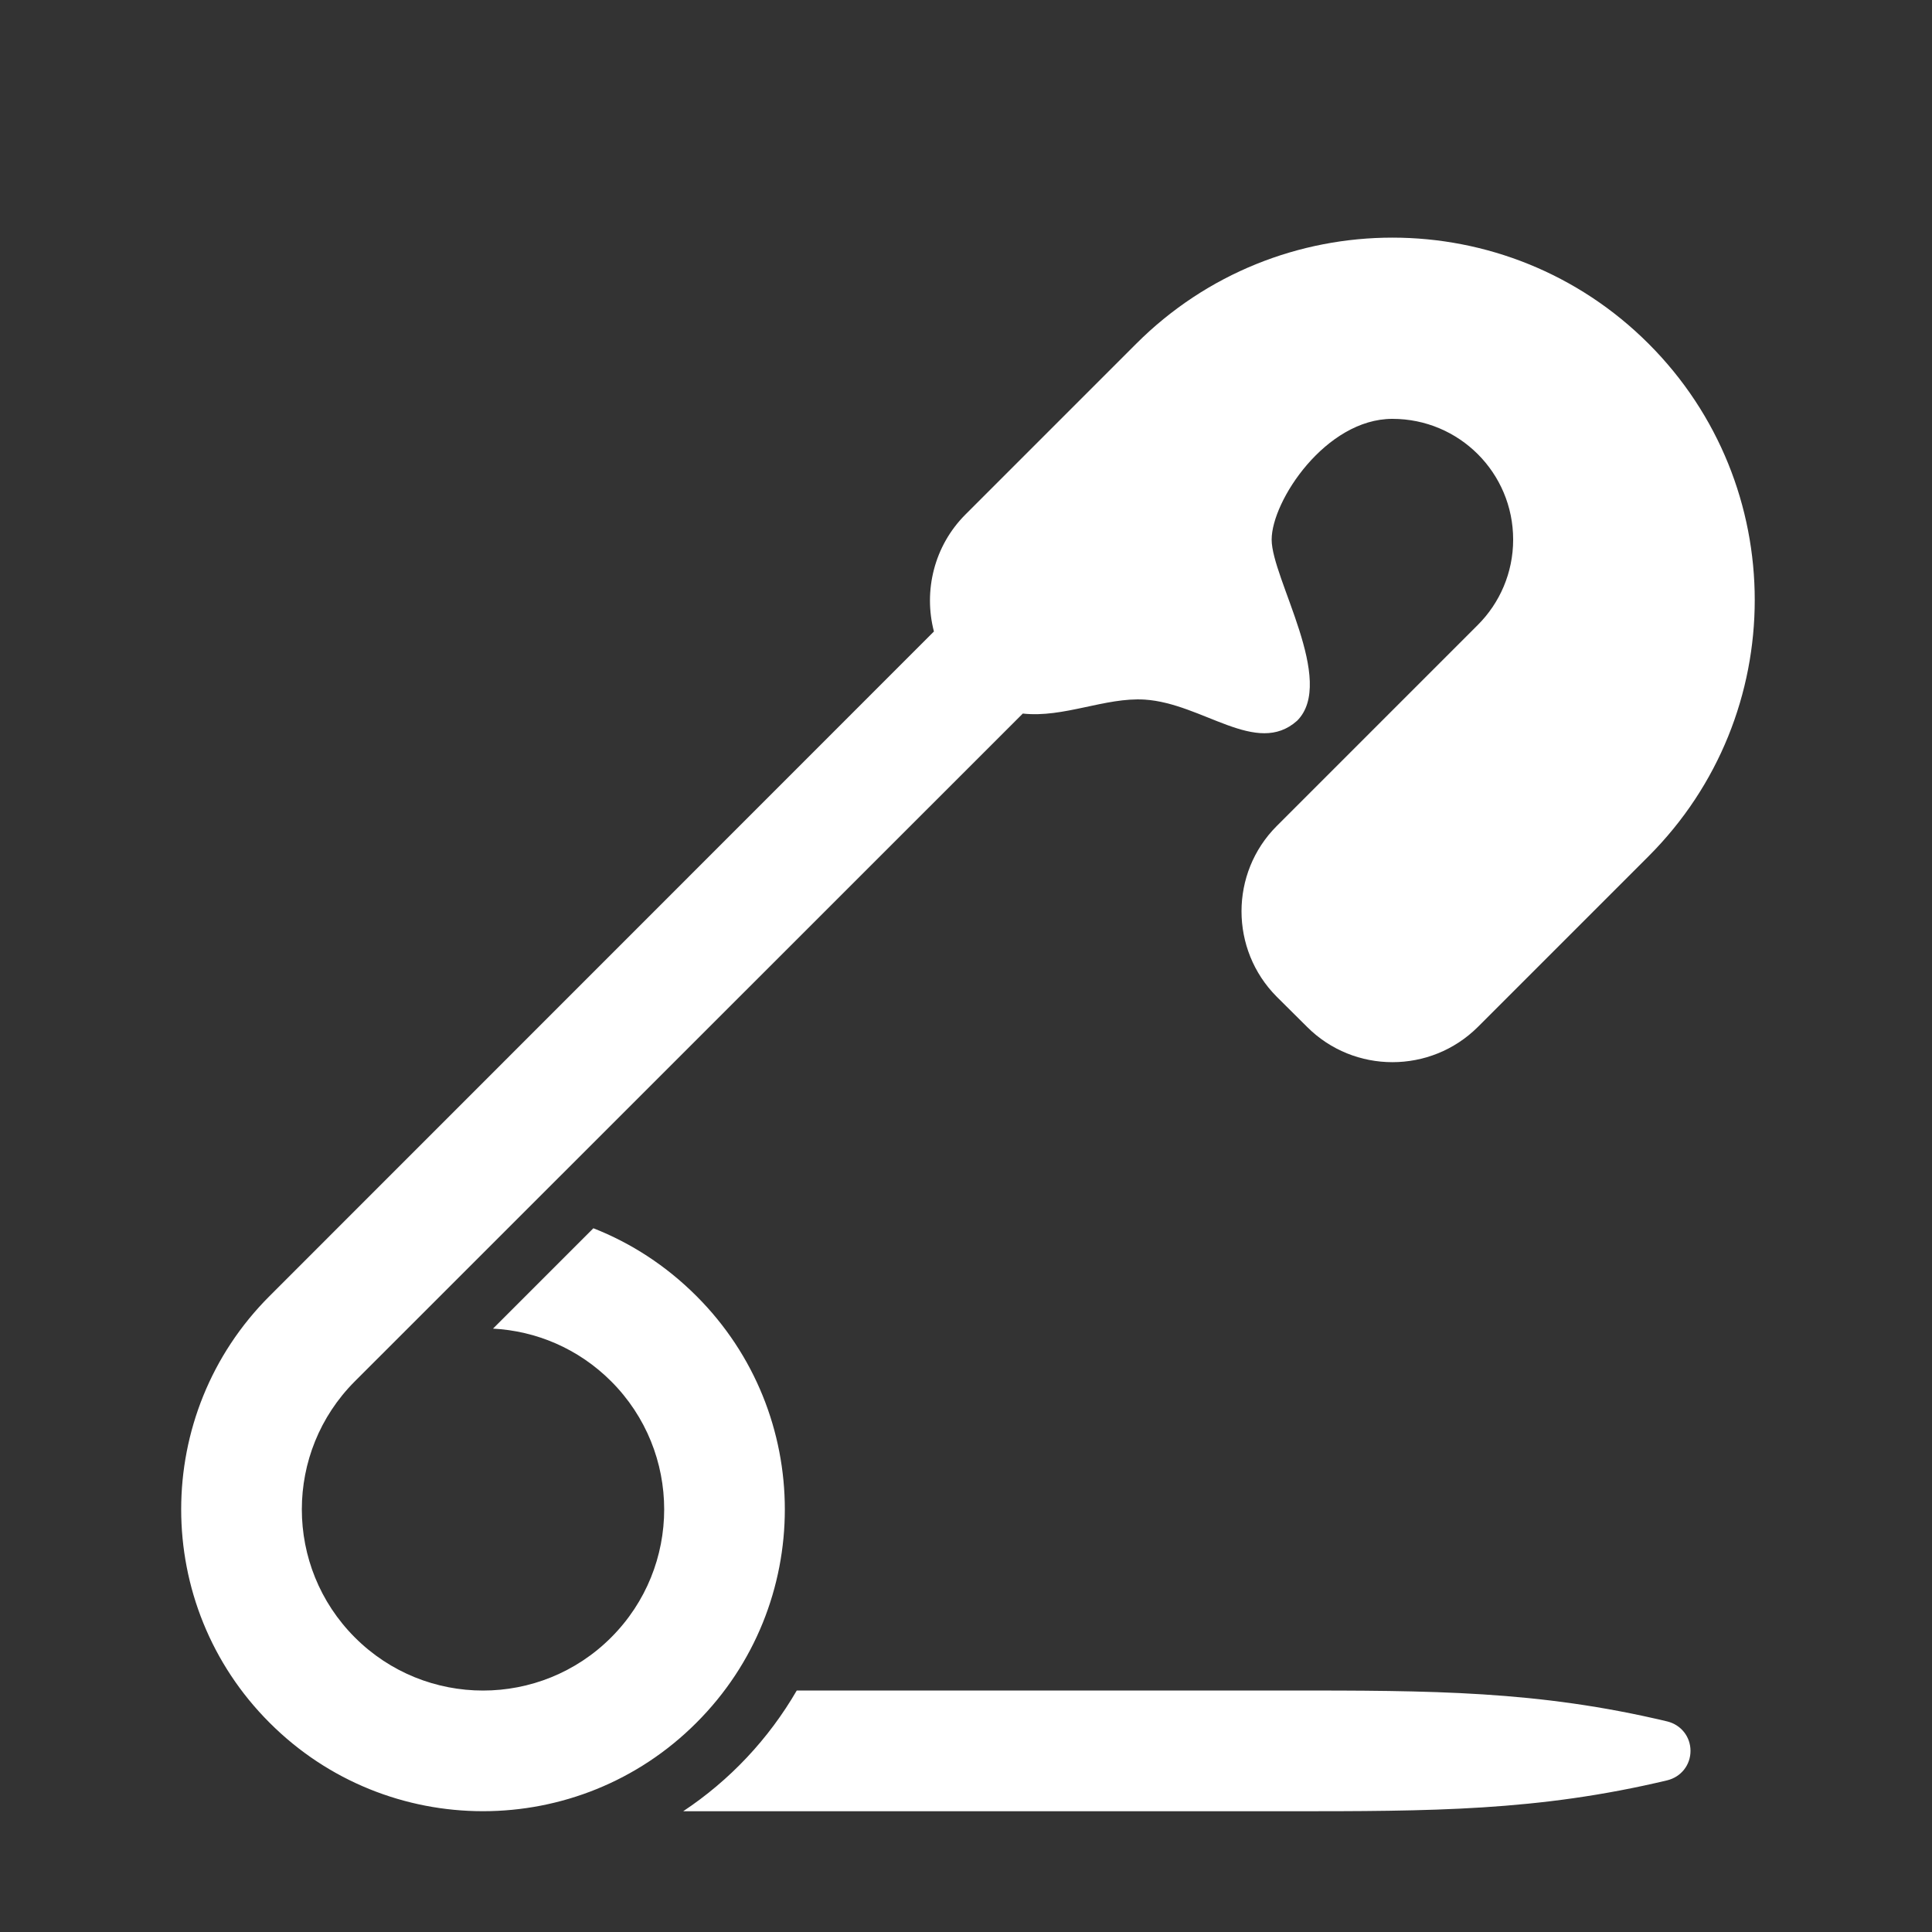 <?xml version="1.0" encoding="UTF-8"?>
<!DOCTYPE svg PUBLIC "-//W3C//DTD SVG 1.1//EN" "http://www.w3.org/Graphics/SVG/1.1/DTD/svg11.dtd">
<svg xmlns="http://www.w3.org/2000/svg" xml:space="preserve" width="1024px" height="1024px" shape-rendering="geometricPrecision" text-rendering="geometricPrecision" image-rendering="optimizeQuality" fill-rule="nonzero" clip-rule="evenodd" viewBox="0 0 10240 10240" xmlns:xlink="http://www.w3.org/1999/xlink">
	<rect x="0" y="0" width="10240" height="10240" fill="#333333" stroke="none"/>
	<title>safety_pin_open icon</title>
	<desc>safety_pin_open icon from the IconExperience.com O-Collection. Copyright by INCORS GmbH (www.incors.com).</desc>
	<path id="curve0" fill="#FFFFFF" d="M8738 1822c750,750 750,1966 0,2716l-905 905c-250,249 -656,249 -905,0l-161 -160c-249,-250 -249,-656 0,-905l1066 -1066c115,-115 187,-275 187,-452 0,-354 -286,-640 -640,-640 -353,0 -640,435 -640,640 0,205 344,751 135,960 -215,192 -499,-92 -808,-112 -209,-13 -429,98 -646,74l-3540 3539c-375,375 -375,983 0,1358 375,375 983,375 1358,0 375,-375 375,-983 0,-1358 -174,-174 -398,-267 -626,-279l532 -532c199,78 385,198 546,359 625,624 625,1638 0,2262 -624,625 -1638,625 -2262,0 -625,-624 -625,-1638 0,-2262l3521 -3522c-56,-214 0,-453 167,-620l905 -905c750,-750 1966,-750 2716,0zm-4515 7138l2595 0c769,0 1332,0 2019,164 73,18 123,81 123,156 0,75 -50,138 -123,156 -687,164 -1251,164 -2019,164l-3197 0c247,-164 453,-383 602,-640z"/>
</svg>
